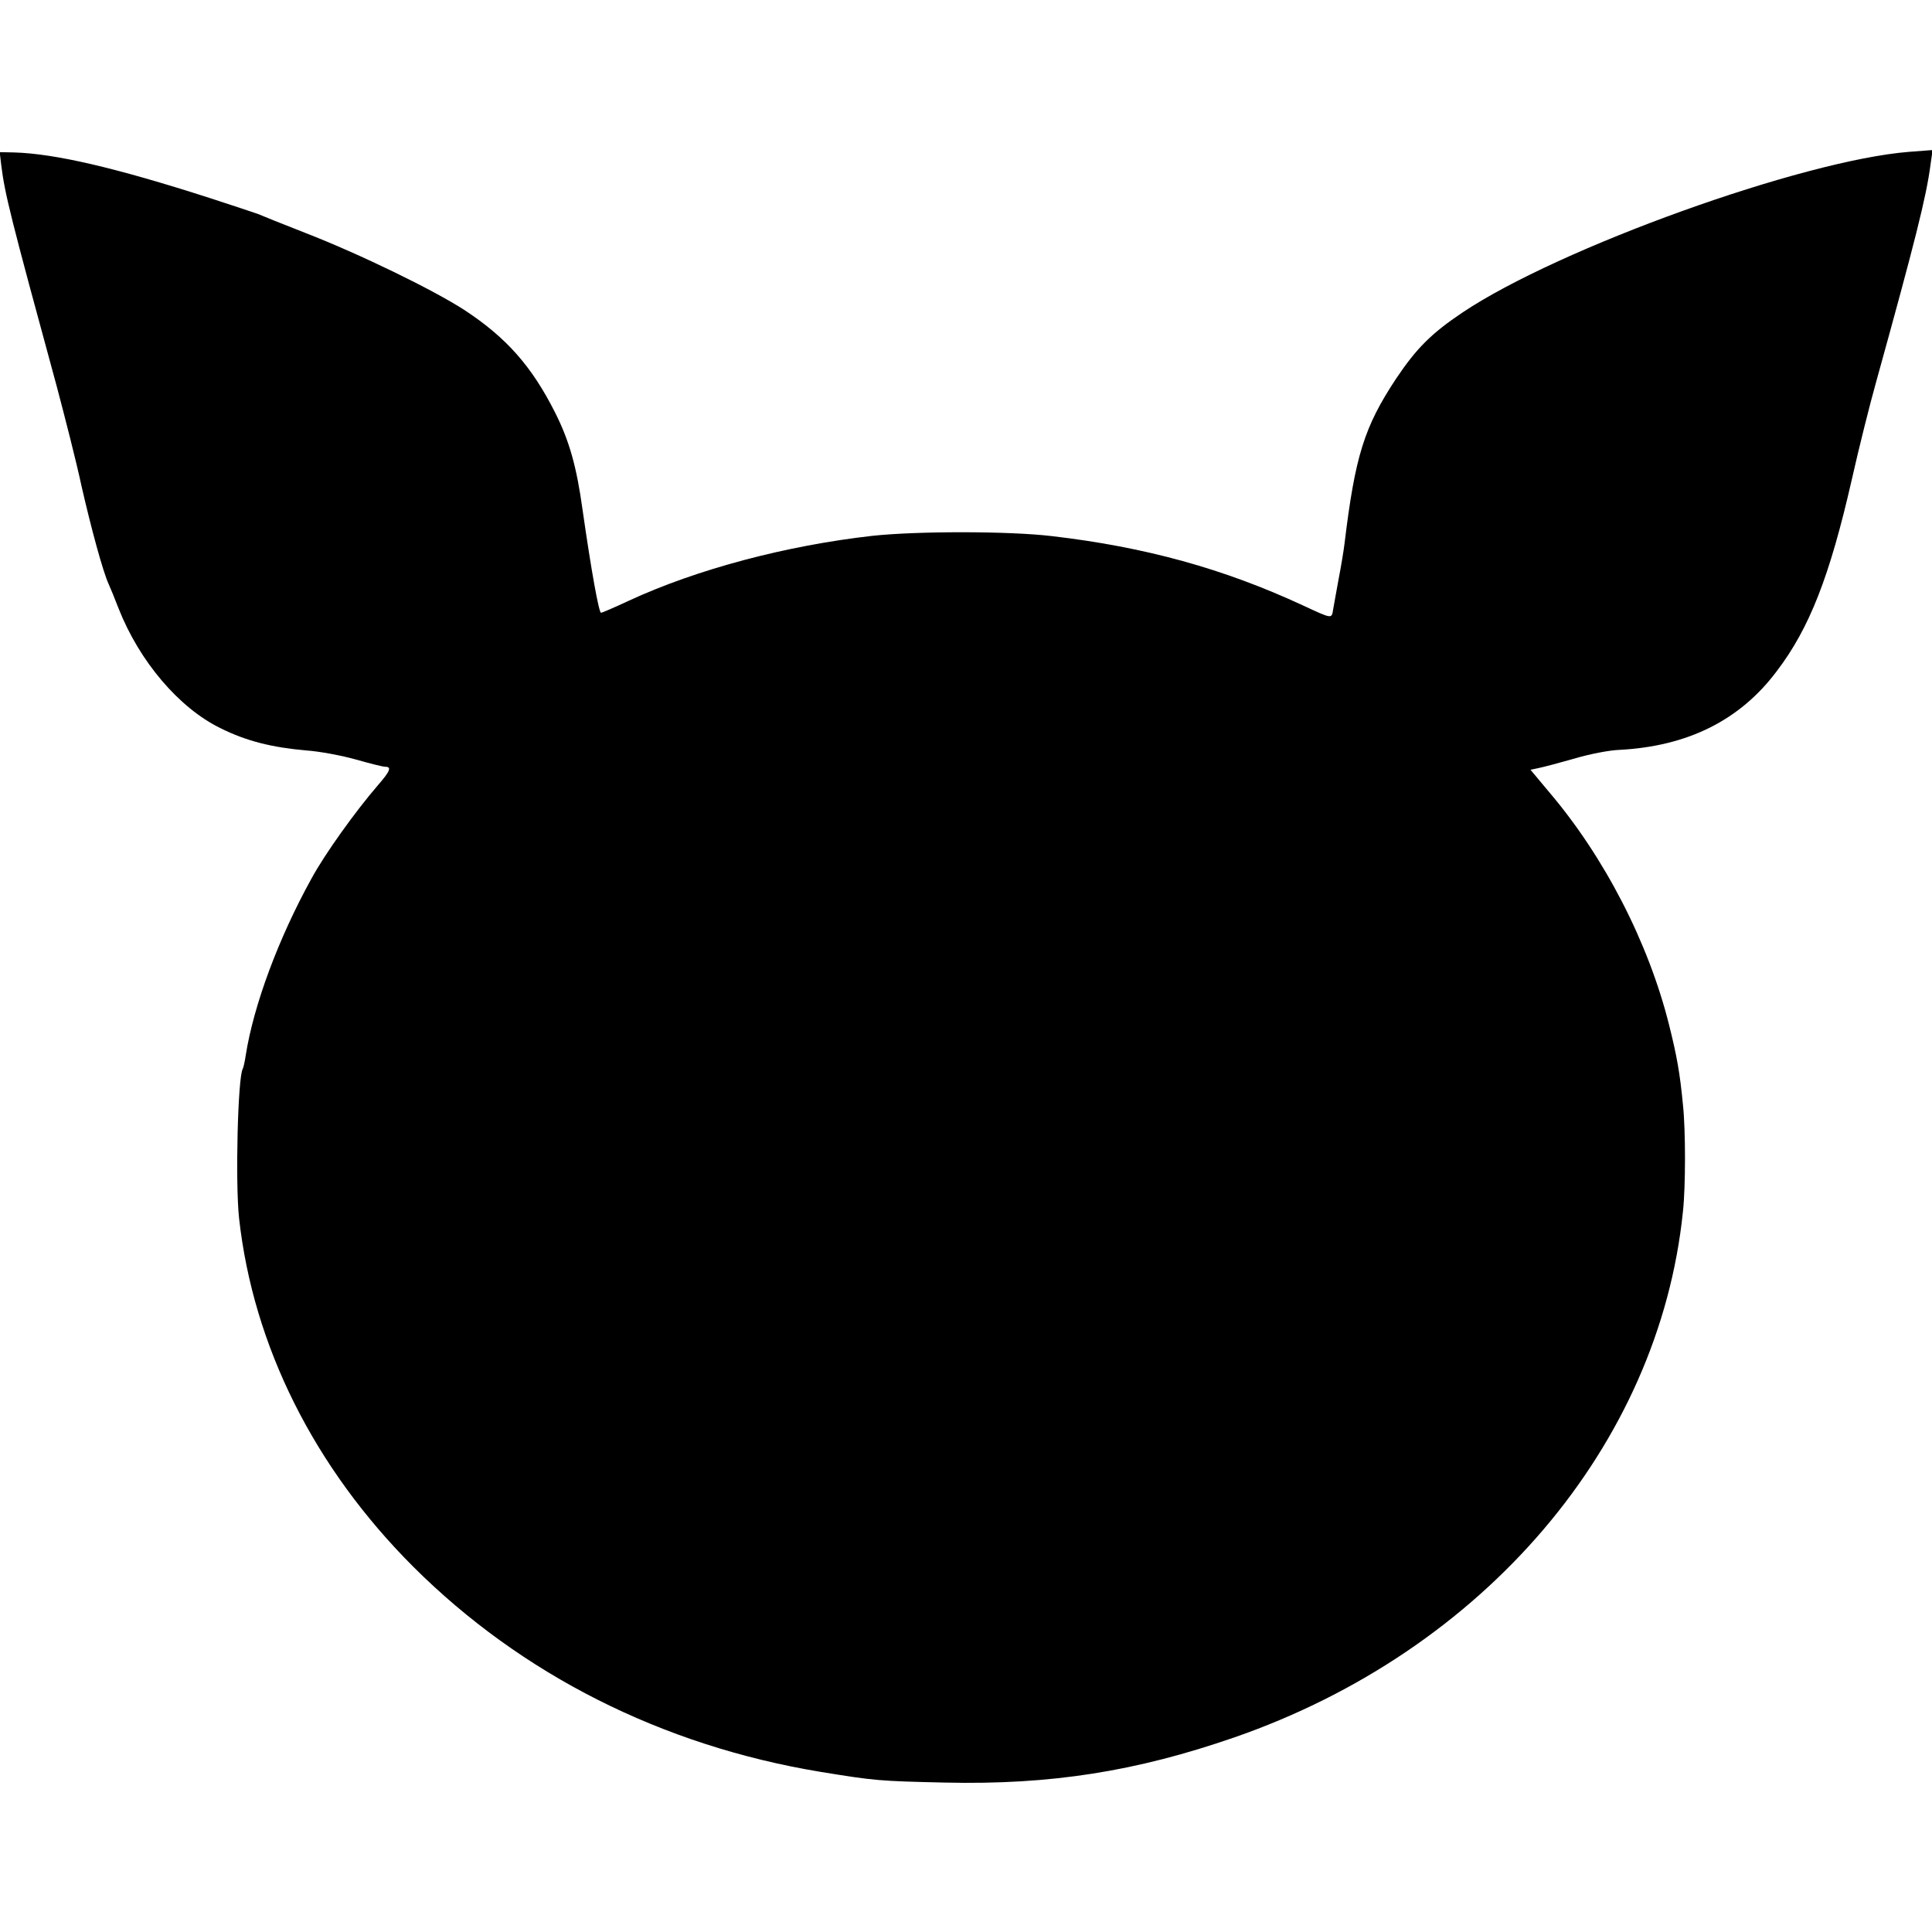 <?xml version="1.0" standalone="no"?>
<!DOCTYPE svg PUBLIC "-//W3C//DTD SVG 20010904//EN"
 "http://www.w3.org/TR/2001/REC-SVG-20010904/DTD/svg10.dtd">
<svg version="1.0" xmlns="http://www.w3.org/2000/svg"
 width="640pt" height="640pt" viewBox="0 0 640 640"
 preserveAspectRatio="xMidYMid meet">
<g transform="translate(0,640) scale(0.1,-0.1)"
fill="#000000" stroke="none">
<path d="M4 5854 c12 -97 30 -169 184 -734 27 -102 65 -250 82 -330 32 -140
71 -284 90 -325 5 -11 20 -47 33 -81 69 -175 200 -329 337 -396 86 -43 171
-64 285 -74 44 -3 118 -17 164 -30 46 -13 89 -24 97 -24 22 0 17 -14 -24 -61
-75 -87 -176 -228 -220 -309 -109 -197 -192 -420 -218 -586 -3 -21 -8 -42 -10
-45 -16 -27 -25 -375 -12 -495 47 -423 249 -826 577 -1154 358 -357 823 -592
1346 -679 184 -30 196 -31 415 -36 351 -8 634 37 960 150 826 287 1406 967
1485 1742 9 82 9 271 0 353 -10 105 -20 161 -46 265 -68 272 -214 556 -398
772 l-61 73 28 6 c15 3 68 17 117 31 50 15 117 28 150 29 226 12 399 98 521
261 108 142 175 313 248 633 24 107 61 254 81 325 129 466 166 612 180 719 l7
49 -78 -6 c-353 -28 -1159 -318 -1479 -532 -103 -69 -153 -119 -220 -219 -106
-160 -136 -257 -171 -546 -3 -25 -12 -79 -20 -120 -7 -41 -16 -86 -18 -100 -5
-30 -2 -31 -101 15 -261 121 -521 193 -830 229 -142 17 -447 17 -595 1 -284
-32 -580 -110 -807 -215 -47 -22 -89 -40 -92 -40 -7 0 -32 137 -61 340 -20
145 -44 230 -92 325 -77 152 -160 246 -298 337 -103 67 -347 186 -530 257 -74
29 -144 57 -155 62 -11 4 -83 28 -160 53 -314 101 -513 147 -648 151 l-48 1 5
-42z"/>
</g>
</svg>
